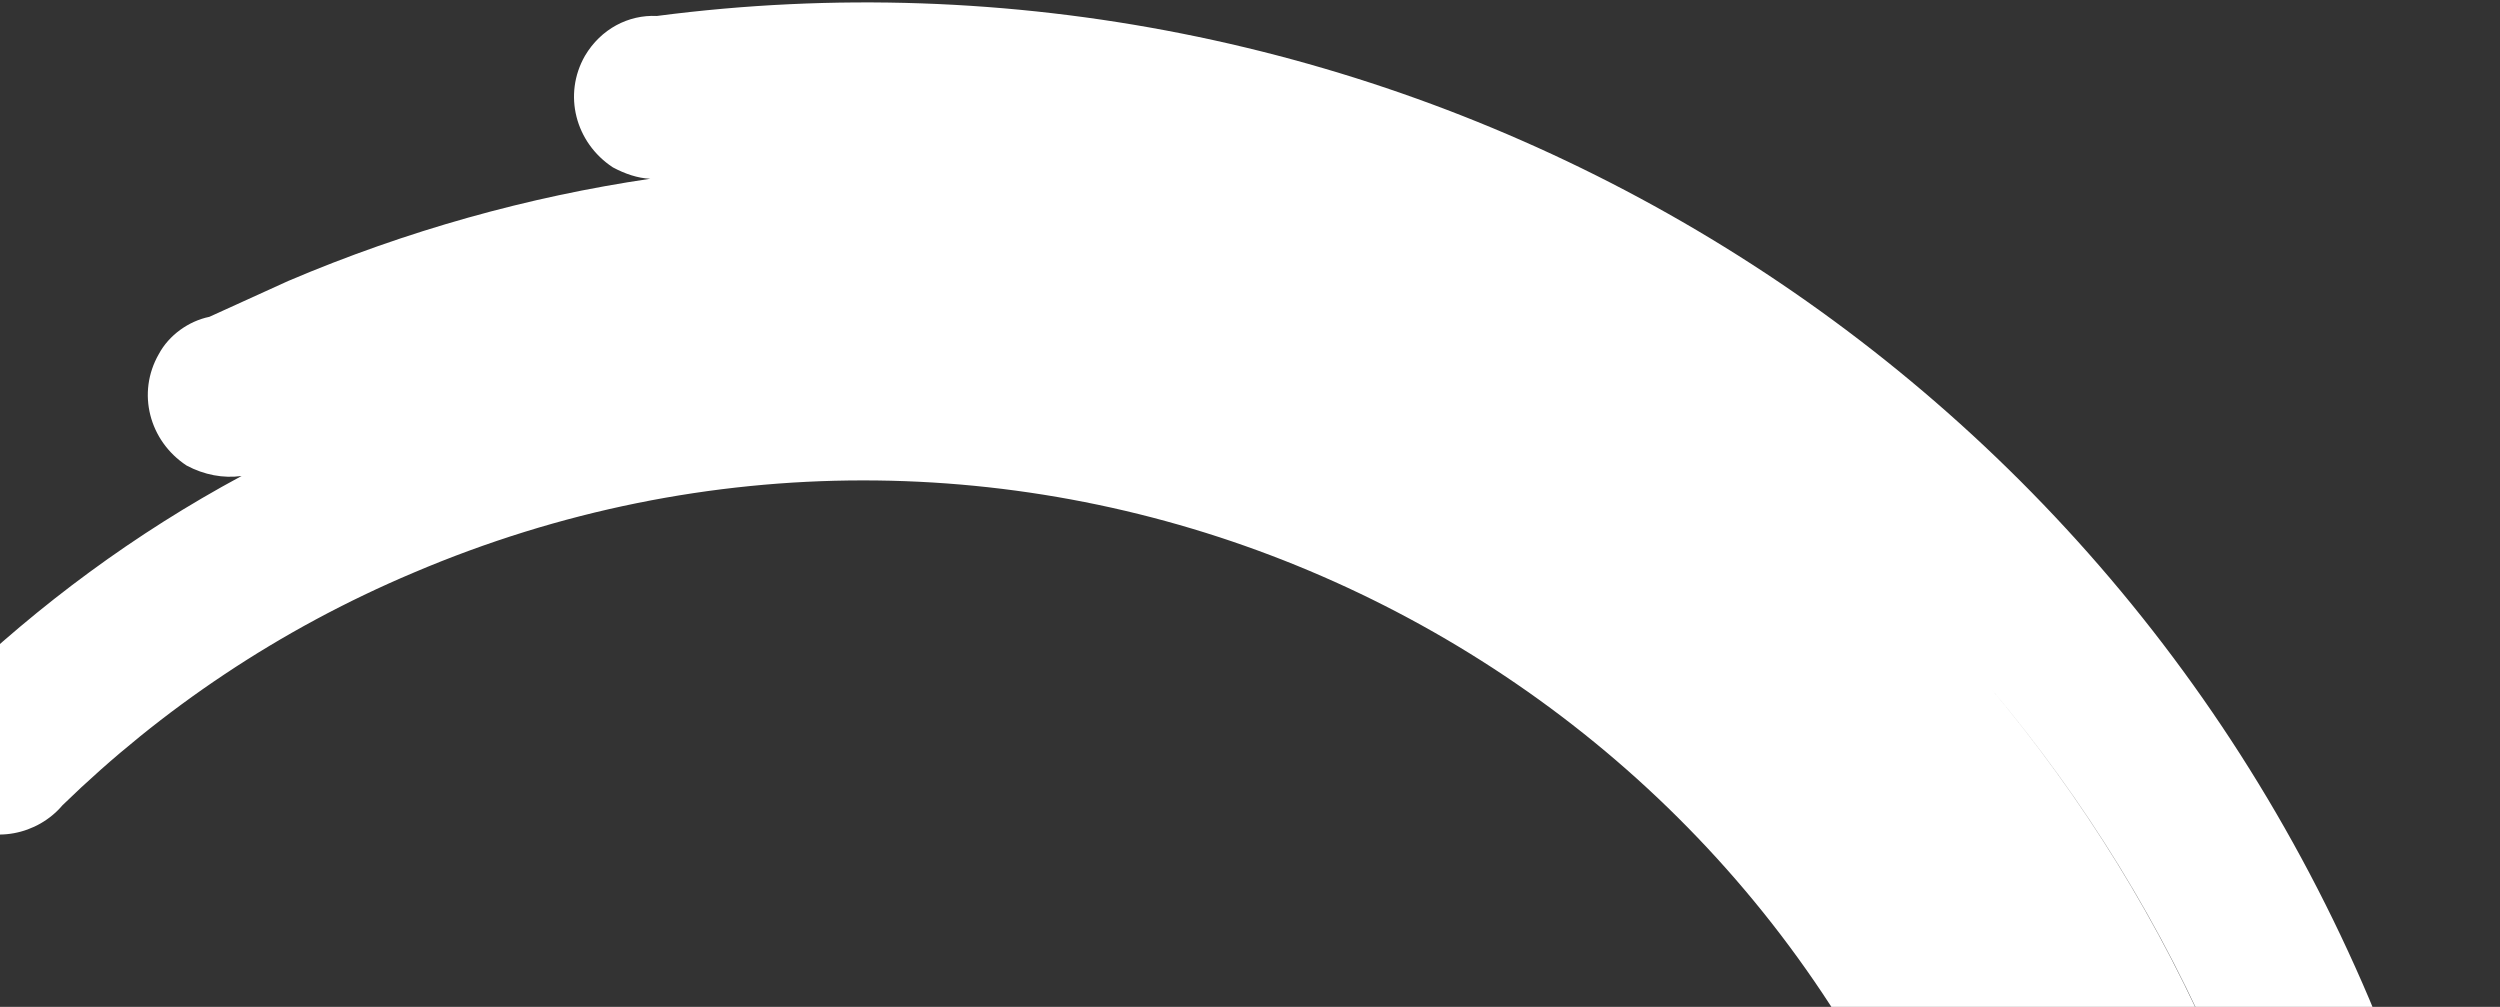 <svg width="725" height="292" viewBox="0 0 725 292" fill="none" xmlns="http://www.w3.org/2000/svg">
<rect x="0" y="0" width="725" height="292" fill="#333333" stroke="none"/>
<path fill-rule="evenodd" clip-rule="evenodd" d="M687.113 289.807C602.046 89.351 395.606 -22.128 190.49 4.632C182.255 4.226 174.247 8.393 169.649 16.166C163.203 27.401 166.857 41.376 177.715 48.527C181.261 50.427 184.92 51.67 188.563 51.84C153.263 57.055 118.029 66.826 83.619 81.466L60.721 91.878C54.728 93.115 49.008 97.164 46.051 102.693C39.608 113.91 43.256 127.861 54.102 134.999C59.227 137.742 64.785 138.76 70.062 138.035C39.096 154.714 11.352 175.312 -13.218 198.865C-16.08 200.893 -18.25 203.293 -20.259 206.225C-26.702 217.47 -23.042 231.462 -12.18 238.626C-2.172 244.887 10.887 242.092 18.136 233.507C46.782 205.661 80.916 182.542 119.96 166.067C205.155 129.801 296.694 131.689 376.011 163.996C455.329 196.304 522.955 258.871 558.732 344.447C595.039 429.861 593.278 521.582 561.141 601.016C529.004 680.449 466.653 748.128 381.297 783.862C350.422 796.701 319.319 804.962 287.827 808.115C278.899 807.334 270.361 811.664 265.766 819.445C259.323 830.69 262.982 844.682 273.844 851.846C275.627 852.803 277.367 853.618 279.115 854.197C215.579 859 152.496 847.599 95.511 821.997C85.099 818.203 73.064 822.428 67.359 832.264C60.916 843.481 64.564 857.432 75.411 864.57C77.483 865.679 79.395 866.258 81.308 866.837C184.548 911.419 305.559 915.294 416.927 868.233C634.523 776.25 736.245 525.376 643.719 307.873C626.592 267.642 604.035 231.365 577.265 199.55C604.239 231.541 626.948 268.067 644.144 308.626C690.476 417.565 688.174 534.278 647.156 636.036C606.139 737.795 526.614 823.376 418.178 868.991C258.973 936.367 81.551 899.629 -38.087 789.696C-39.101 788.263 -40.645 786.991 -42.029 786.25C-42.109 785.984 -42.282 785.892 -42.455 785.799C-42.628 785.706 -42.801 785.614 -42.881 785.348L-43.573 784.978C-54.8 778.518 -69.451 781.796 -75.898 793.031C-80.865 801.497 -80.091 811.703 -74.492 818.708L-75.023 818.869C-74.596 819.32 -74.037 819.73 -73.479 820.141L-73.478 820.141C-72.919 820.552 -72.36 820.963 -71.934 821.414L-71.242 821.784C61.186 945.244 259.018 986.24 436.154 911.111C677.003 809.137 789.142 530.951 687.113 289.807Z" fill="white"/>
</svg>
